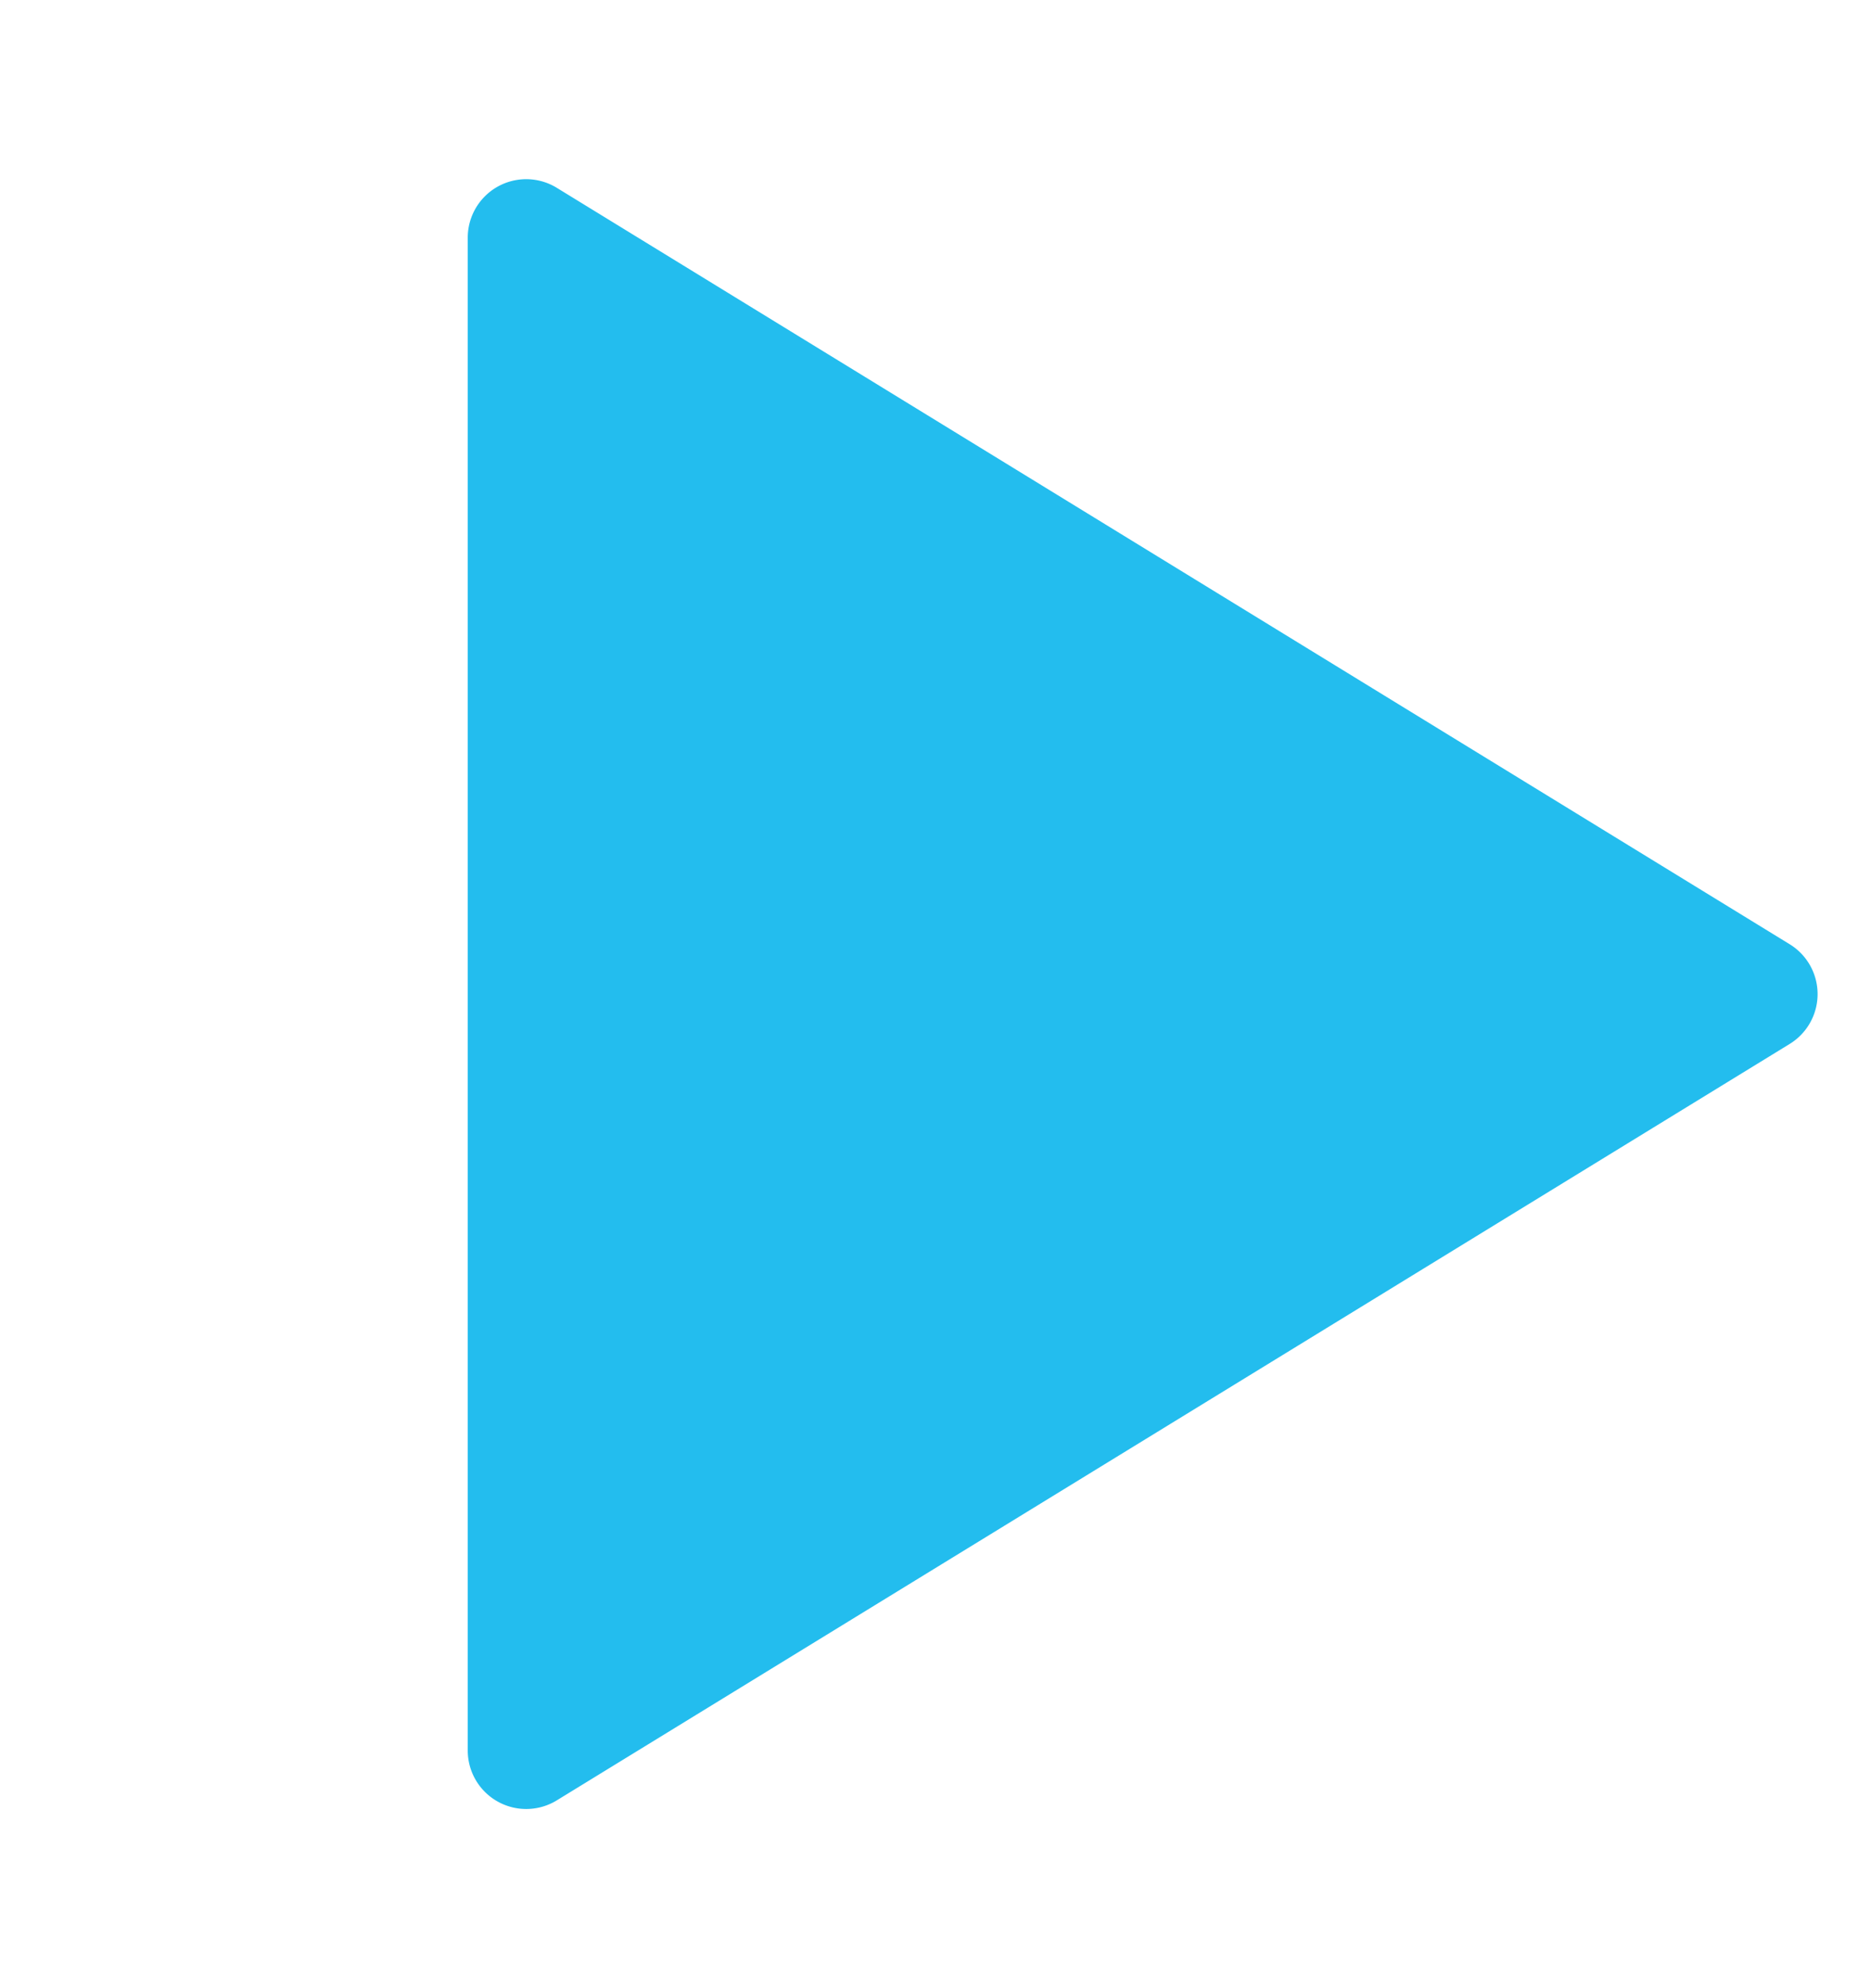 <svg width="32" height="34" fill="none" xmlns="http://www.w3.org/2000/svg"><path d="M30.61 16.148a1 1 0 0 1 0 1.704L9.523 30.788A1 1 0 0 1 8 29.936V4.064a1 1 0 0 1 1.523-.852L30.61 16.148Z" fill="#23BDEE"/></svg>